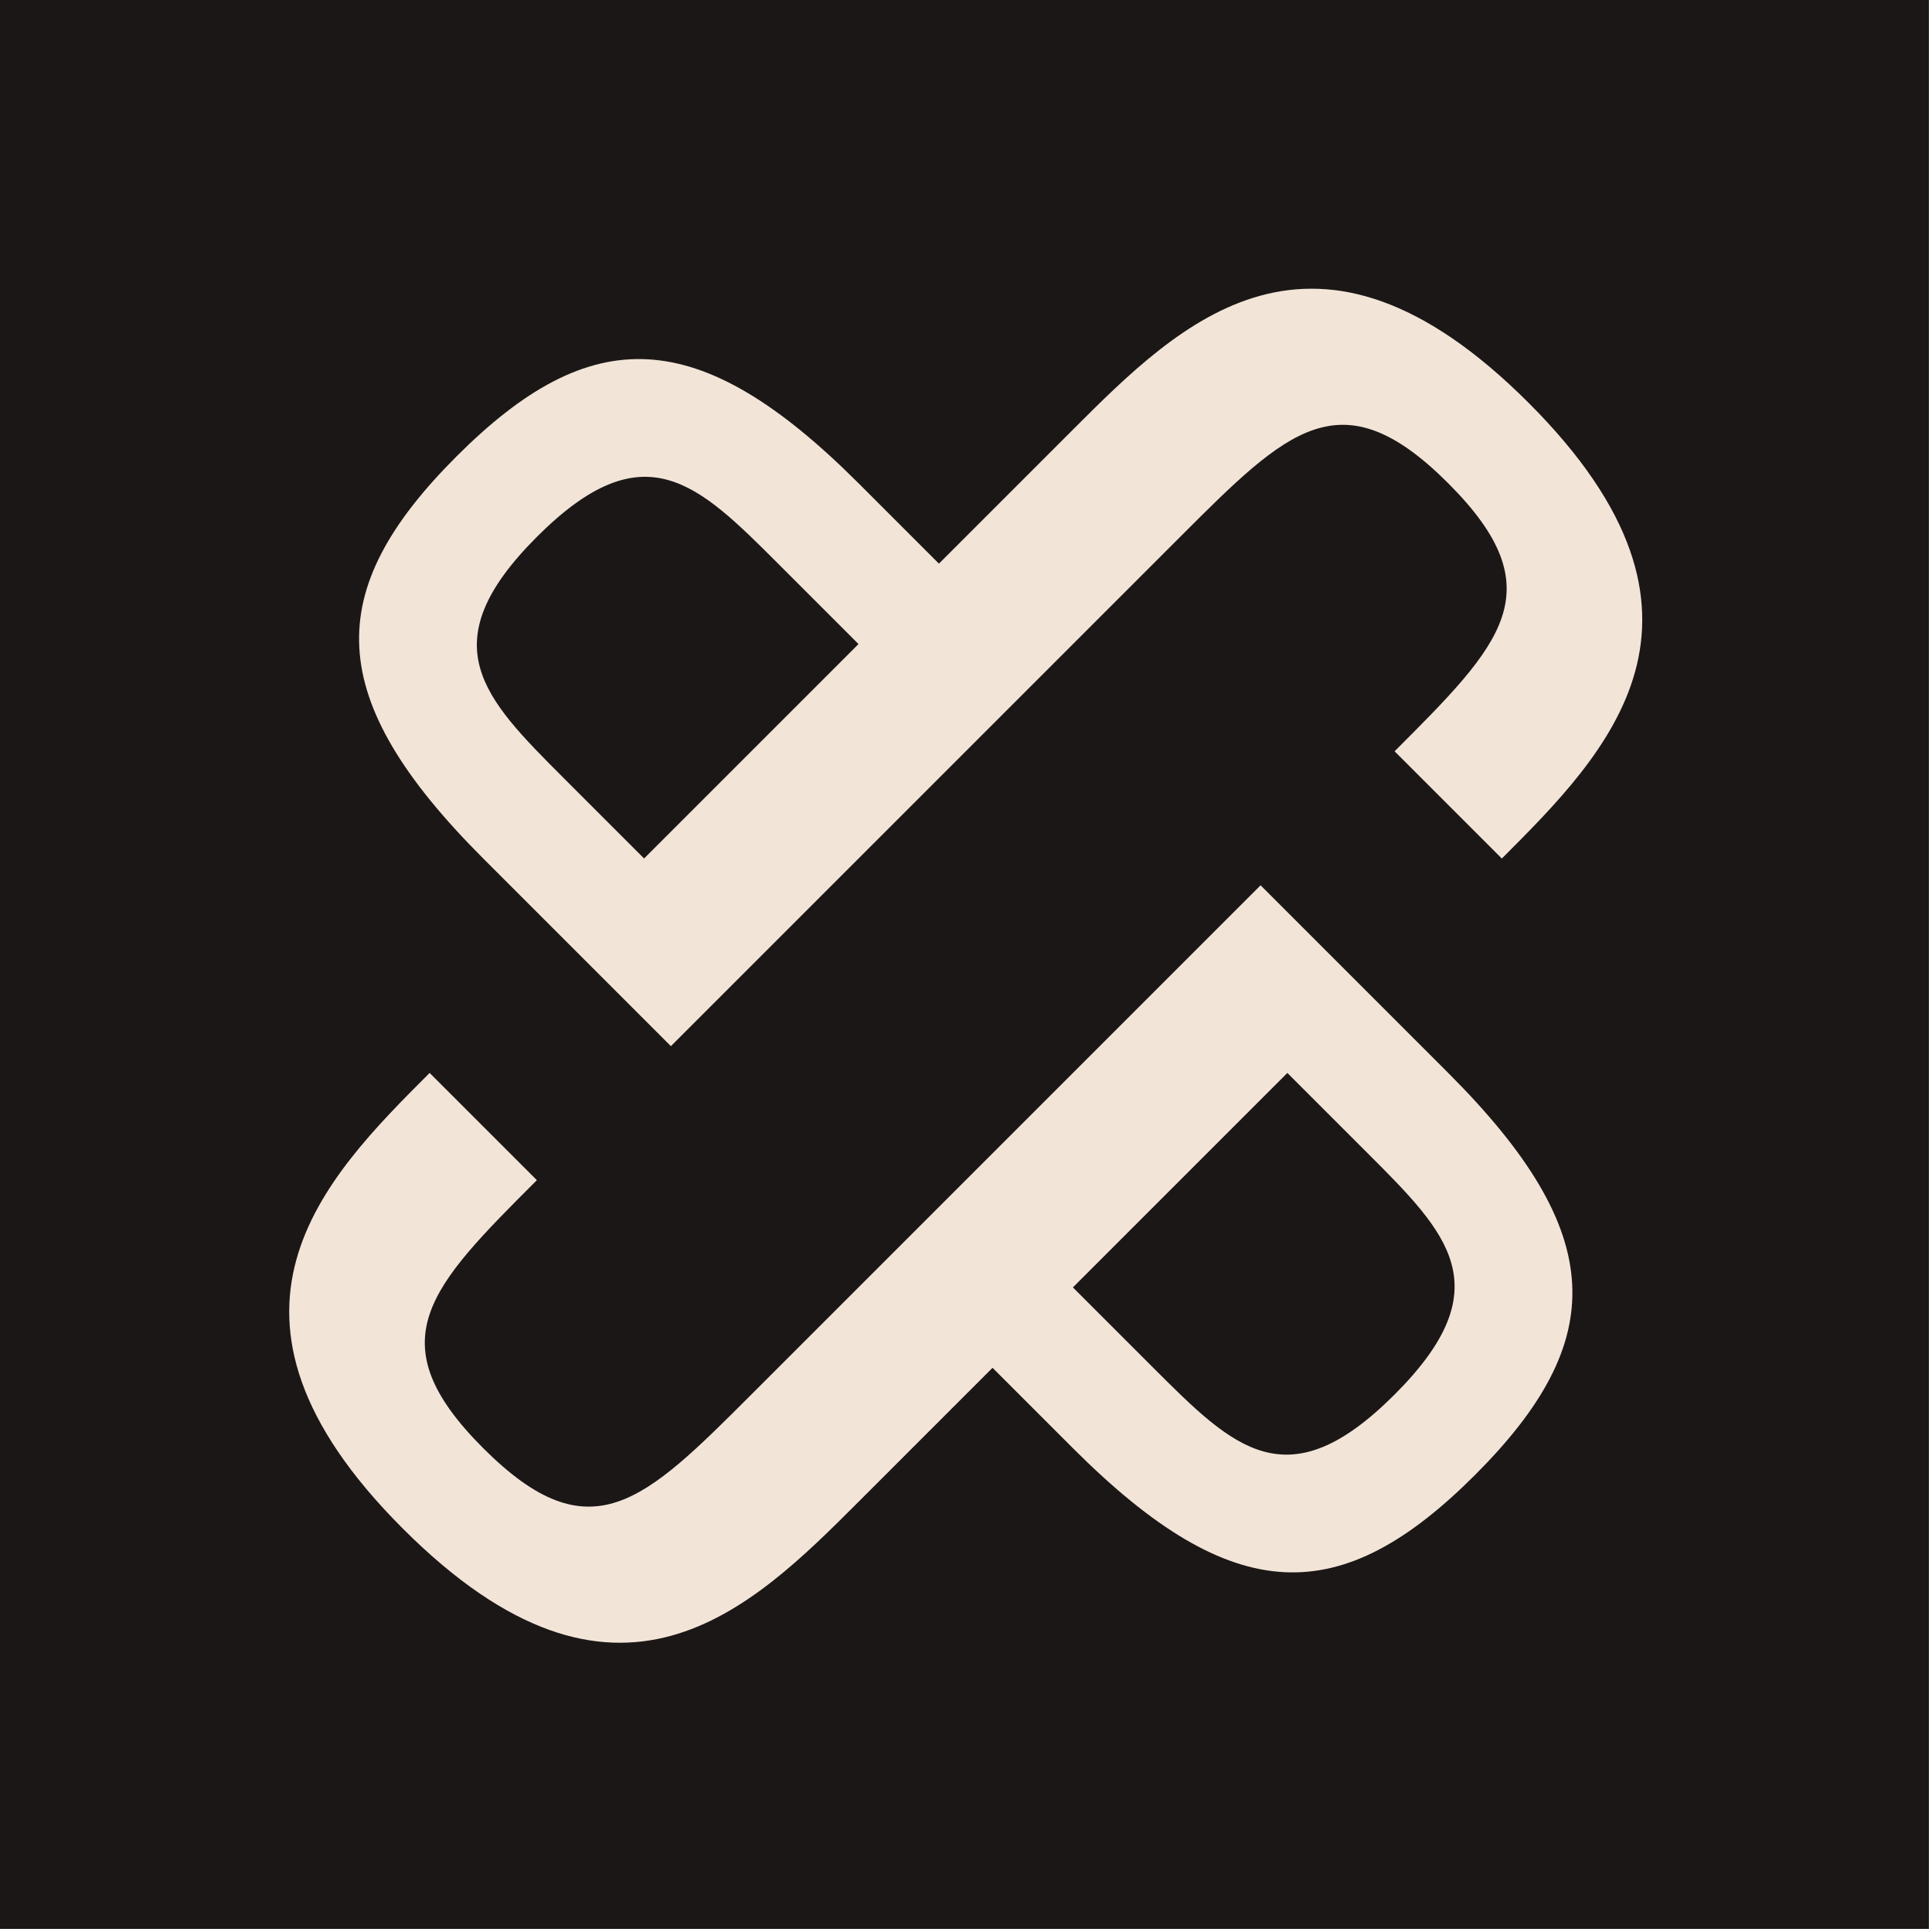 <?xml version="1.0" encoding="UTF-8" standalone="no"?>
<svg
   id="Layer_2"
   viewBox="0 0 100 100"
   version="1.1"
   sodipodi:docname="favicon.svg"
   inkscape:version="1.3 (0e150ed6c4, 2023-07-21)"
   width="100"
   height="100"
   xmlns:inkscape="http://www.inkscape.org/namespaces/inkscape"
   xmlns:sodipodi="http://sodipodi.sourceforge.net/DTD/sodipodi-0.dtd"
   xmlns="http://www.w3.org/2000/svg"
   xmlns:svg="http://www.w3.org/2000/svg">
  <sodipodi:namedview
     id="namedview2"
     pagecolor="#ffffff"
     bordercolor="#999999"
     borderopacity="1"
     inkscape:showpageshadow="0"
     inkscape:pageopacity="0"
     inkscape:pagecheckerboard="0"
     inkscape:deskcolor="#d1d1d1"
     inkscape:zoom="6.40625"
     inkscape:cx="56.819512"
     inkscape:cy="48.546342"
     inkscape:window-width="1920"
     inkscape:window-height="1009"
     inkscape:window-x="-8"
     inkscape:window-y="-8"
     inkscape:window-maximized="1"
     inkscape:current-layer="Layer_2"
     showgrid="false">
    <inkscape:grid
       id="grid1"
       units="px"
       originx="0"
       originy="0"
       spacingx="1"
       spacingy="1"
       empcolor="#0099e5"
       empopacity="0.302"
       color="#0099e5"
       opacity="0.149"
       empspacing="5"
       dotted="false"
       gridanglex="30"
       gridanglez="30"
       visible="false" />
  </sodipodi:namedview>
  <defs
     id="defs1">
    <style
       id="style1">.cls-1{fill:#f2e5d8;}.cls-2{fill:#221d1d;}</style>
  </defs>
  <g
     id="Background"
     transform="scale(0.195)"
     style="stroke-width:5.12"
     sodipodi:insensitive="true">
    <rect
       class="cls-2"
       width="512"
       height="512"
       id="rect1"
       style="fill:#1c1717;fill-opacity:1;stroke-width:5.12"
       x="0"
       y="0" />
  </g>
  <g
     id="Illustrations"
     transform="matrix(-0.218,0,0,-0.218,105.793,105.795)"
     style="stroke-width:4.588">
    <g
       id="g2"
       style="stroke-width:4.588">
      <path
         class="cls-1"
         d="M 370.55,281.46 326,236.91 c -0.26,0.26 -120.92,120.92 -120.92,120.92 -25.46,25.46 -38.18,38.18 -63.64,12.73 -25.46,-25.46 -12.73,-38.18 12.73,-63.64 l -25.46,-25.46 c -25,25 -57.28,57.28 -6.36,108.19 50.92,50.91 82.73,19.09 108.19,-6.36 l 31.82,-31.82 19.09,19.09 c 38.18,38.18 63.64,38.18 95.46,6.36 31.82,-31.82 31.82,-57.28 -6.36,-95.46 z m -12.73,76.37 c -25.46,25.46 -38.18,12.73 -57.28,-6.36 l -19.09,-19.09 50.91,-50.91 19.09,19.09 c 19.09,19.09 31.82,31.82 6.36,57.28 z"
         id="path1"
         style="stroke-width:4.588" />
      <path
         class="cls-1"
         d="m 389.64,122.36 c -50.91,-50.91 -82.73,-19.09 -108.19,6.36 l -31.82,31.82 -19.09,-19.09 c -38.18,-38.18 -63.64,-38.18 -95.46,-6.36 -31.82,31.82 -31.82,57.28 6.36,95.46 l 44.55,44.55 c 0.26,-0.26 120.92,-120.92 120.92,-120.92 25.46,-25.46 38.18,-38.18 63.64,-12.73 25.46,25.46 12.73,38.18 -12.73,63.64 l 25.46,25.46 c 25,-25 57.28,-57.28 6.36,-108.19 z M 179.63,230.55 160.54,211.46 c -19.09,-19.09 -31.82,-31.82 -6.36,-57.28 25.46,-25.46 38.18,-12.73 57.28,6.36 l 19.09,19.09 -50.91,50.91 z"
         id="path2"
         style="stroke-width:4.588" />
    </g>
  </g>
</svg>
